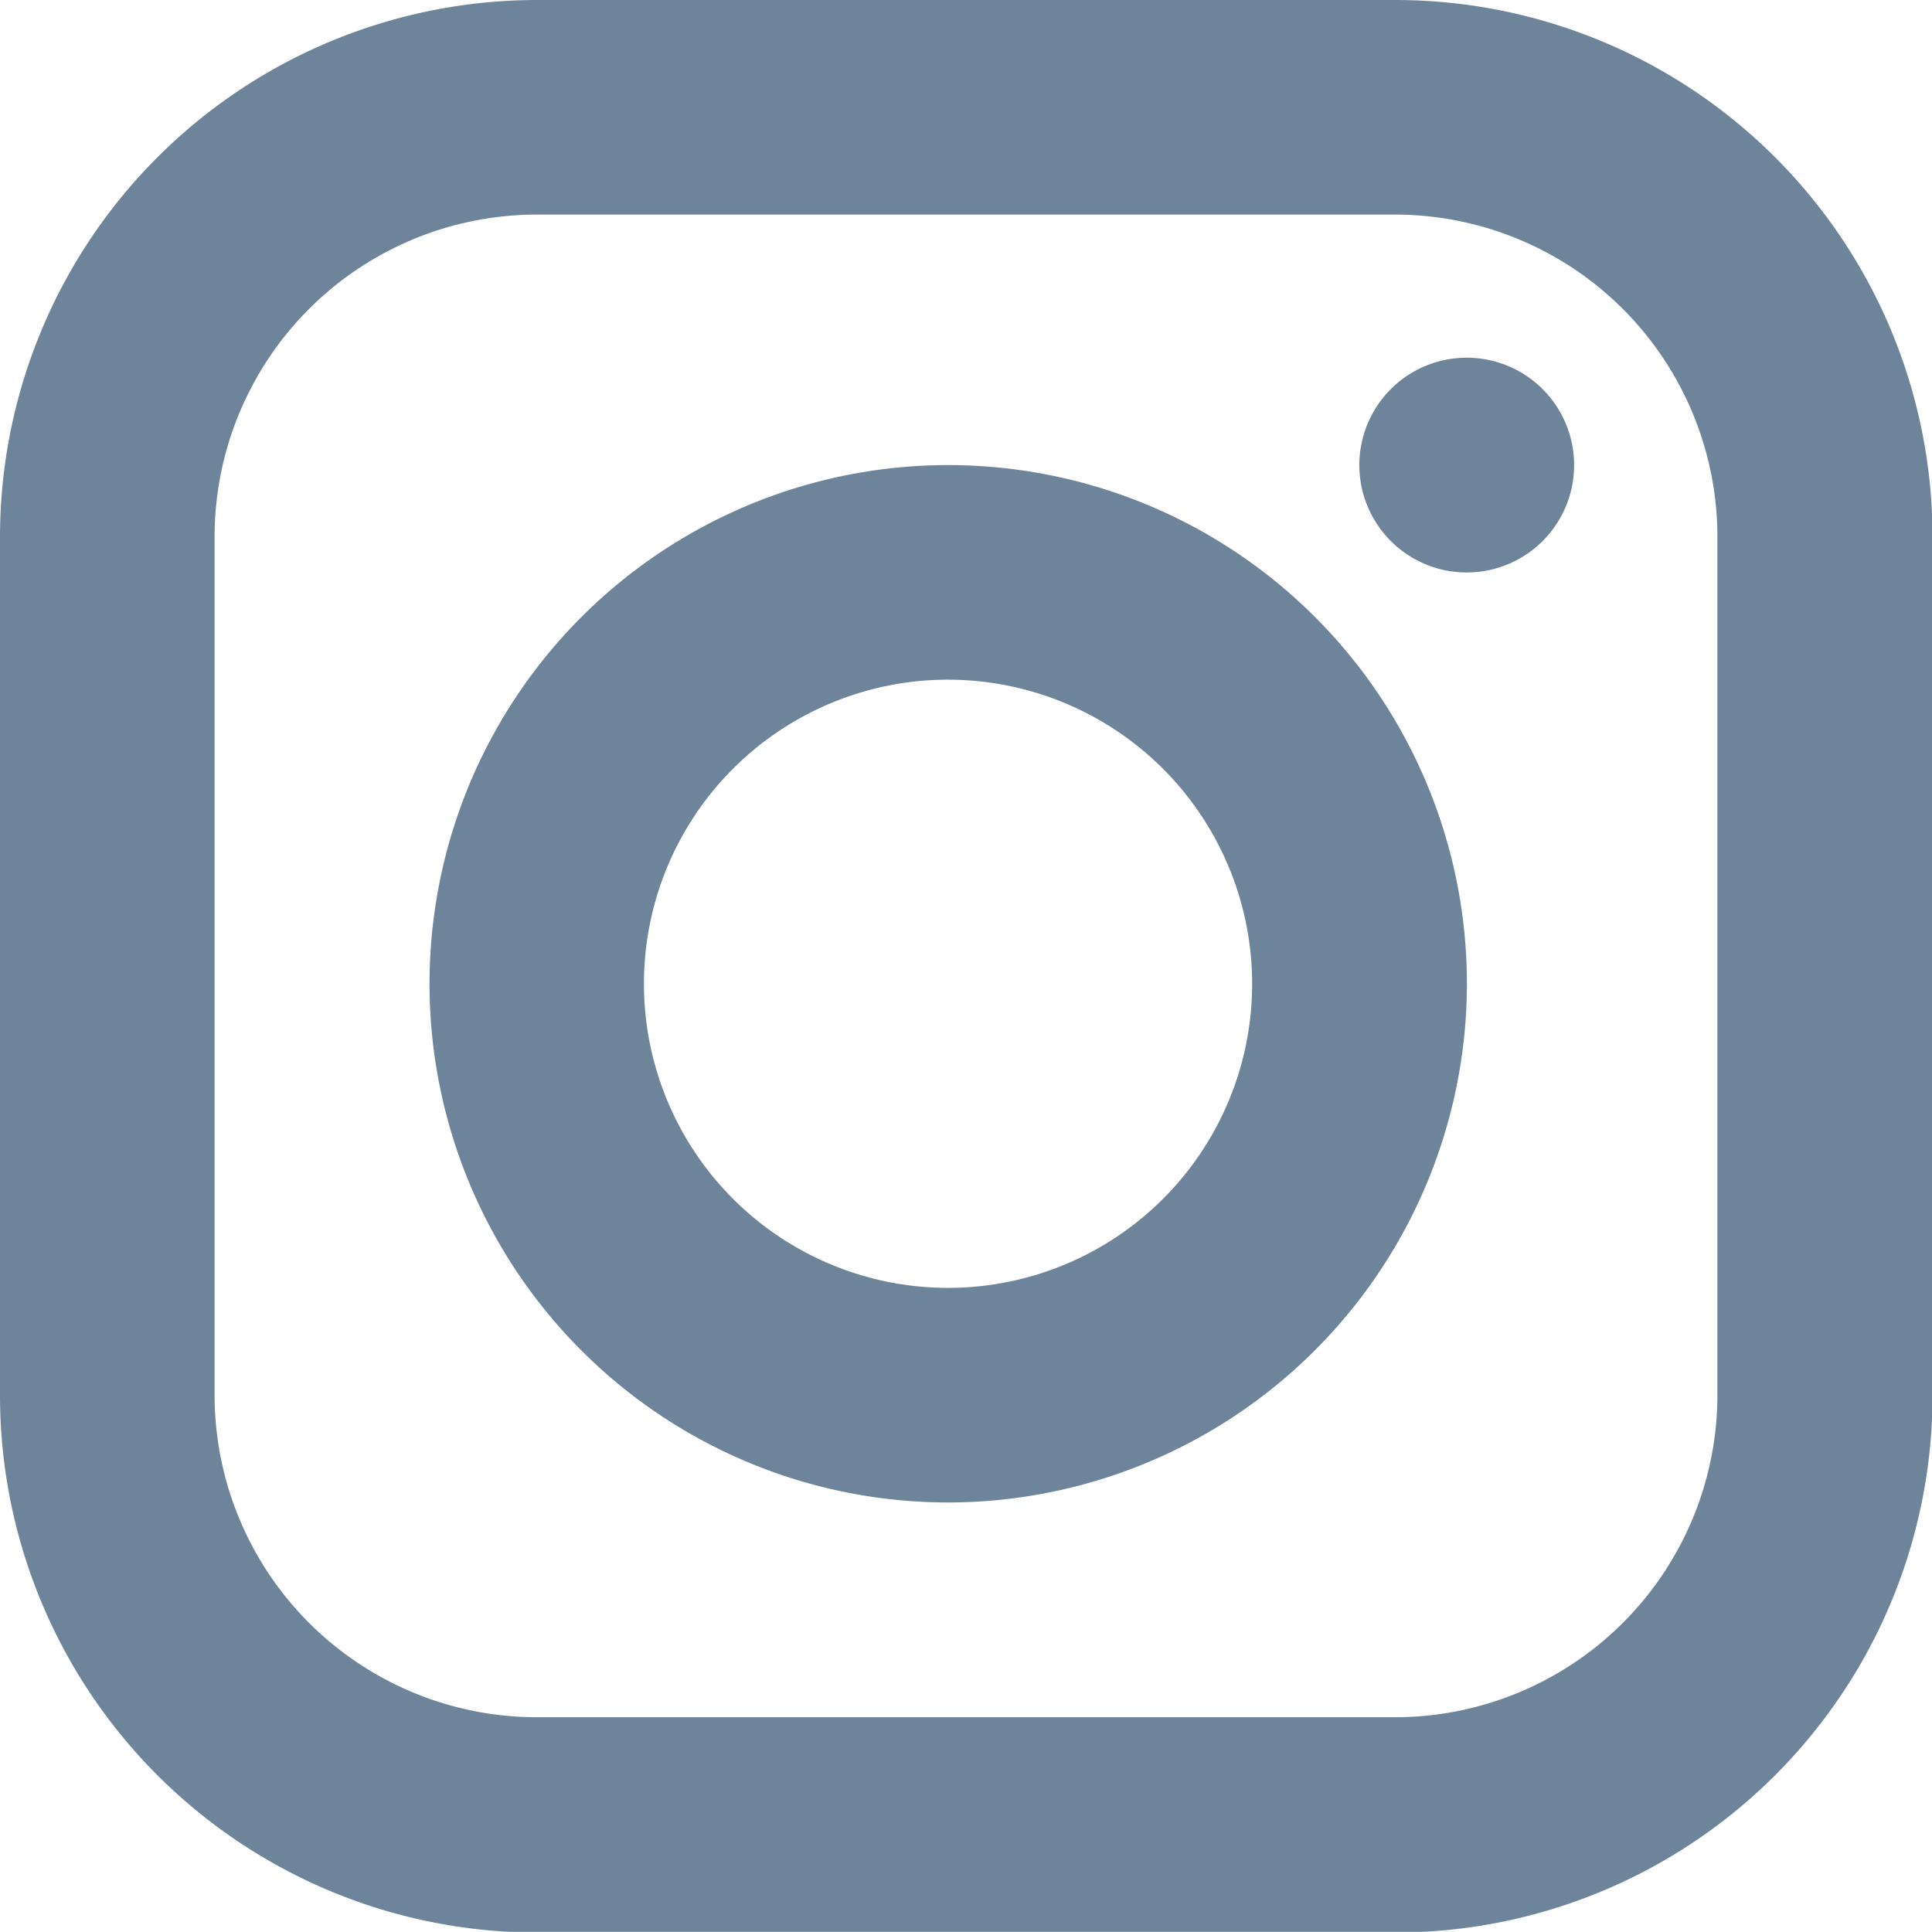 <svg id="Capa_1" data-name="Capa 1" xmlns="http://www.w3.org/2000/svg" viewBox="0 0 105.97 105.96"><defs><style>.cls-1{fill:#6e849b;}</style></defs><title>Sin título-1</title><path class="cls-1" d="M29.44,11.77A17.68,17.68,0,0,0,11.77,29.43V76.52A17.68,17.68,0,0,0,29.44,94.19H76.53A17.69,17.69,0,0,0,94.2,76.52V29.43A17.69,17.69,0,0,0,76.53,11.77ZM76.53,106H29.44A29.47,29.47,0,0,1,0,76.52V29.43A29.47,29.47,0,0,1,29.44,0H76.53A29.47,29.47,0,0,1,106,29.43V76.52A29.47,29.47,0,0,1,76.53,106"/><path class="cls-1" d="M52,37.28A16.68,16.68,0,1,0,68.68,54,16.69,16.69,0,0,0,52,37.28m0,45.13A28.45,28.45,0,1,1,80.46,54,28.48,28.48,0,0,1,52,82.41"/><path class="cls-1" d="M86.34,25.51a5.89,5.89,0,1,1-5.89-5.89,5.89,5.89,0,0,1,5.89,5.89"/></svg>